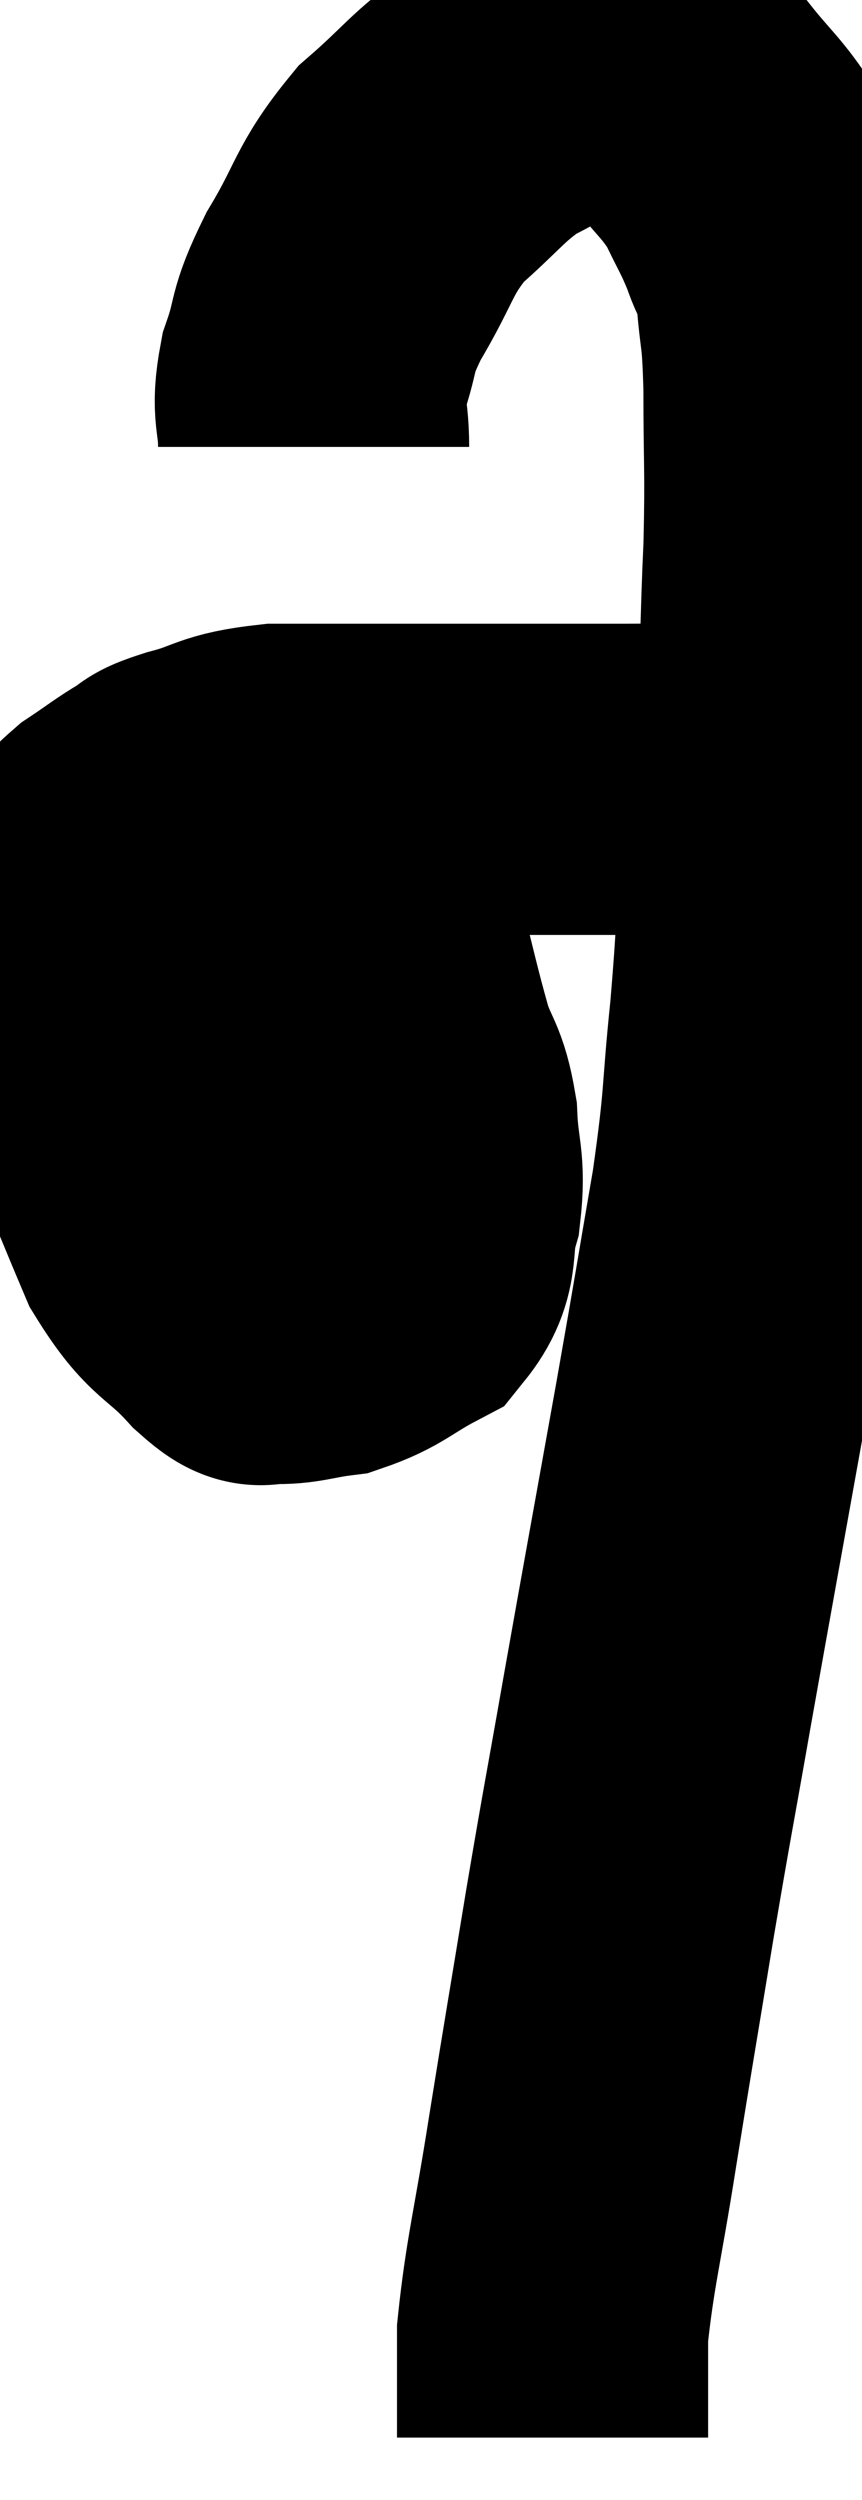 <svg xmlns="http://www.w3.org/2000/svg" viewBox="11.04 6.08 13.853 40.16" width="13.853" height="40.16"><path d="M 16.26 18.66 C 16.59 19.77, 16.62 19.8, 16.92 20.88 C 17.19 21.93, 17.235 22.185, 17.46 22.98 C 17.64 23.52, 17.715 23.445, 17.82 24.06 C 17.85 24.75, 17.955 24.78, 17.88 25.44 C 17.7 26.07, 17.895 26.235, 17.52 26.7 C 16.95 27, 16.905 27.12, 16.38 27.3 C 15.9 27.36, 15.78 27.435, 15.42 27.42 C 15.18 27.33, 15.36 27.615, 14.94 27.24 C 14.34 26.58, 14.25 26.745, 13.74 25.92 C 13.32 24.93, 13.275 24.78, 12.9 23.94 C 12.57 23.25, 12.45 23.1, 12.24 22.56 C 12.15 22.17, 12.105 22.005, 12.06 21.78 C 12.06 21.72, 12.06 21.855, 12.06 21.66 C 12.06 21.33, 12.015 21.315, 12.06 21 C 12.15 20.7, 12.03 20.73, 12.24 20.4 C 12.57 20.04, 12.555 19.98, 12.9 19.68 C 13.26 19.44, 13.32 19.38, 13.62 19.2 C 13.86 19.08, 13.635 19.11, 14.1 18.96 C 14.79 18.78, 14.67 18.69, 15.48 18.6 C 16.41 18.6, 16.41 18.6, 17.34 18.6 C 18.27 18.6, 18.27 18.6, 19.2 18.6 C 20.13 18.6, 20.205 18.6, 21.06 18.6 C 21.84 18.6, 22.065 18.57, 22.62 18.6 C 22.95 18.66, 22.995 18.645, 23.28 18.72 C 23.52 18.81, 23.64 18.855, 23.76 18.9 C 23.76 18.9, 23.76 18.9, 23.76 18.9 L 23.76 18.9" fill="none" stroke="black" stroke-width="5"></path><path d="M 16.08 13.26 C 16.08 12.66, 15.96 12.705, 16.08 12.06 C 16.32 11.37, 16.17 11.475, 16.56 10.68 C 17.1 9.78, 17.025 9.63, 17.64 8.88 C 18.33 8.28, 18.39 8.115, 19.02 7.68 C 19.59 7.41, 19.68 7.275, 20.16 7.14 C 20.55 7.14, 20.67 7.14, 20.94 7.14 C 21.09 7.14, 20.955 7.005, 21.24 7.14 C 21.66 7.41, 21.645 7.26, 22.08 7.68 C 22.53 8.25, 22.635 8.28, 22.98 8.82 C 23.22 9.33, 23.265 9.36, 23.46 9.84 C 23.61 10.29, 23.655 10.125, 23.76 10.74 C 23.82 11.52, 23.85 11.265, 23.88 12.3 C 23.88 13.59, 23.91 13.59, 23.88 14.88 C 23.82 16.17, 23.85 16.29, 23.76 17.46 C 23.64 18.51, 23.625 18.33, 23.52 19.56 C 23.43 20.97, 23.46 20.955, 23.34 22.38 C 23.19 23.82, 23.265 23.67, 23.04 25.26 C 22.74 27, 22.8 26.7, 22.44 28.74 C 22.02 31.08, 21.96 31.395, 21.6 33.42 C 21.3 35.13, 21.3 35.07, 21 36.84 C 20.7 38.67, 20.67 38.82, 20.4 40.5 C 20.16 42.03, 20.04 42.42, 19.92 43.56 C 19.92 44.31, 19.92 44.64, 19.92 45.06 C 19.92 45.15, 19.92 45.195, 19.92 45.24 L 19.92 45.24" fill="none" stroke="black" stroke-width="5"></path></svg>